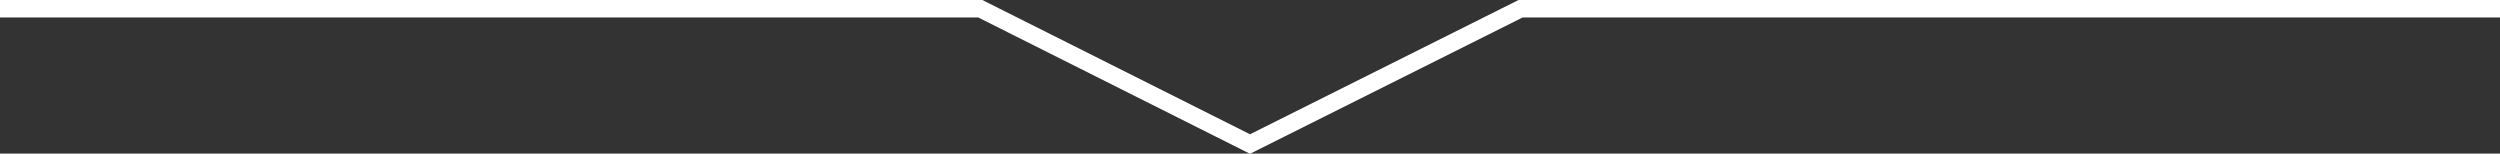 <?xml version="1.0" encoding="utf-8"?>
<!-- Generator: Adobe Illustrator 19.2.1, SVG Export Plug-In . SVG Version: 6.00 Build 0)  -->
<svg version="1.1" id="Layer_1" xmlns="http://www.w3.org/2000/svg" xmlns:xlink="http://www.w3.org/1999/xlink" x="0px" y="0px"
	 viewBox="0 0 286.4 17.6" style="enable-background:new 0 0 286.4 17.6;" xml:space="preserve">
<rect x="0" y="0" width="286.4" height="17.6" fill="#333333" stroke="none"/>
<style type="text/css">
	.st0{fill:none;stroke:#FFFFFF;stroke-width:2;stroke-miterlimit:10;}
</style>
<polyline class="st0" points="0,1 112.3,1 143.2,16.5 174.2,1 286.4,1 "/>
</svg>
